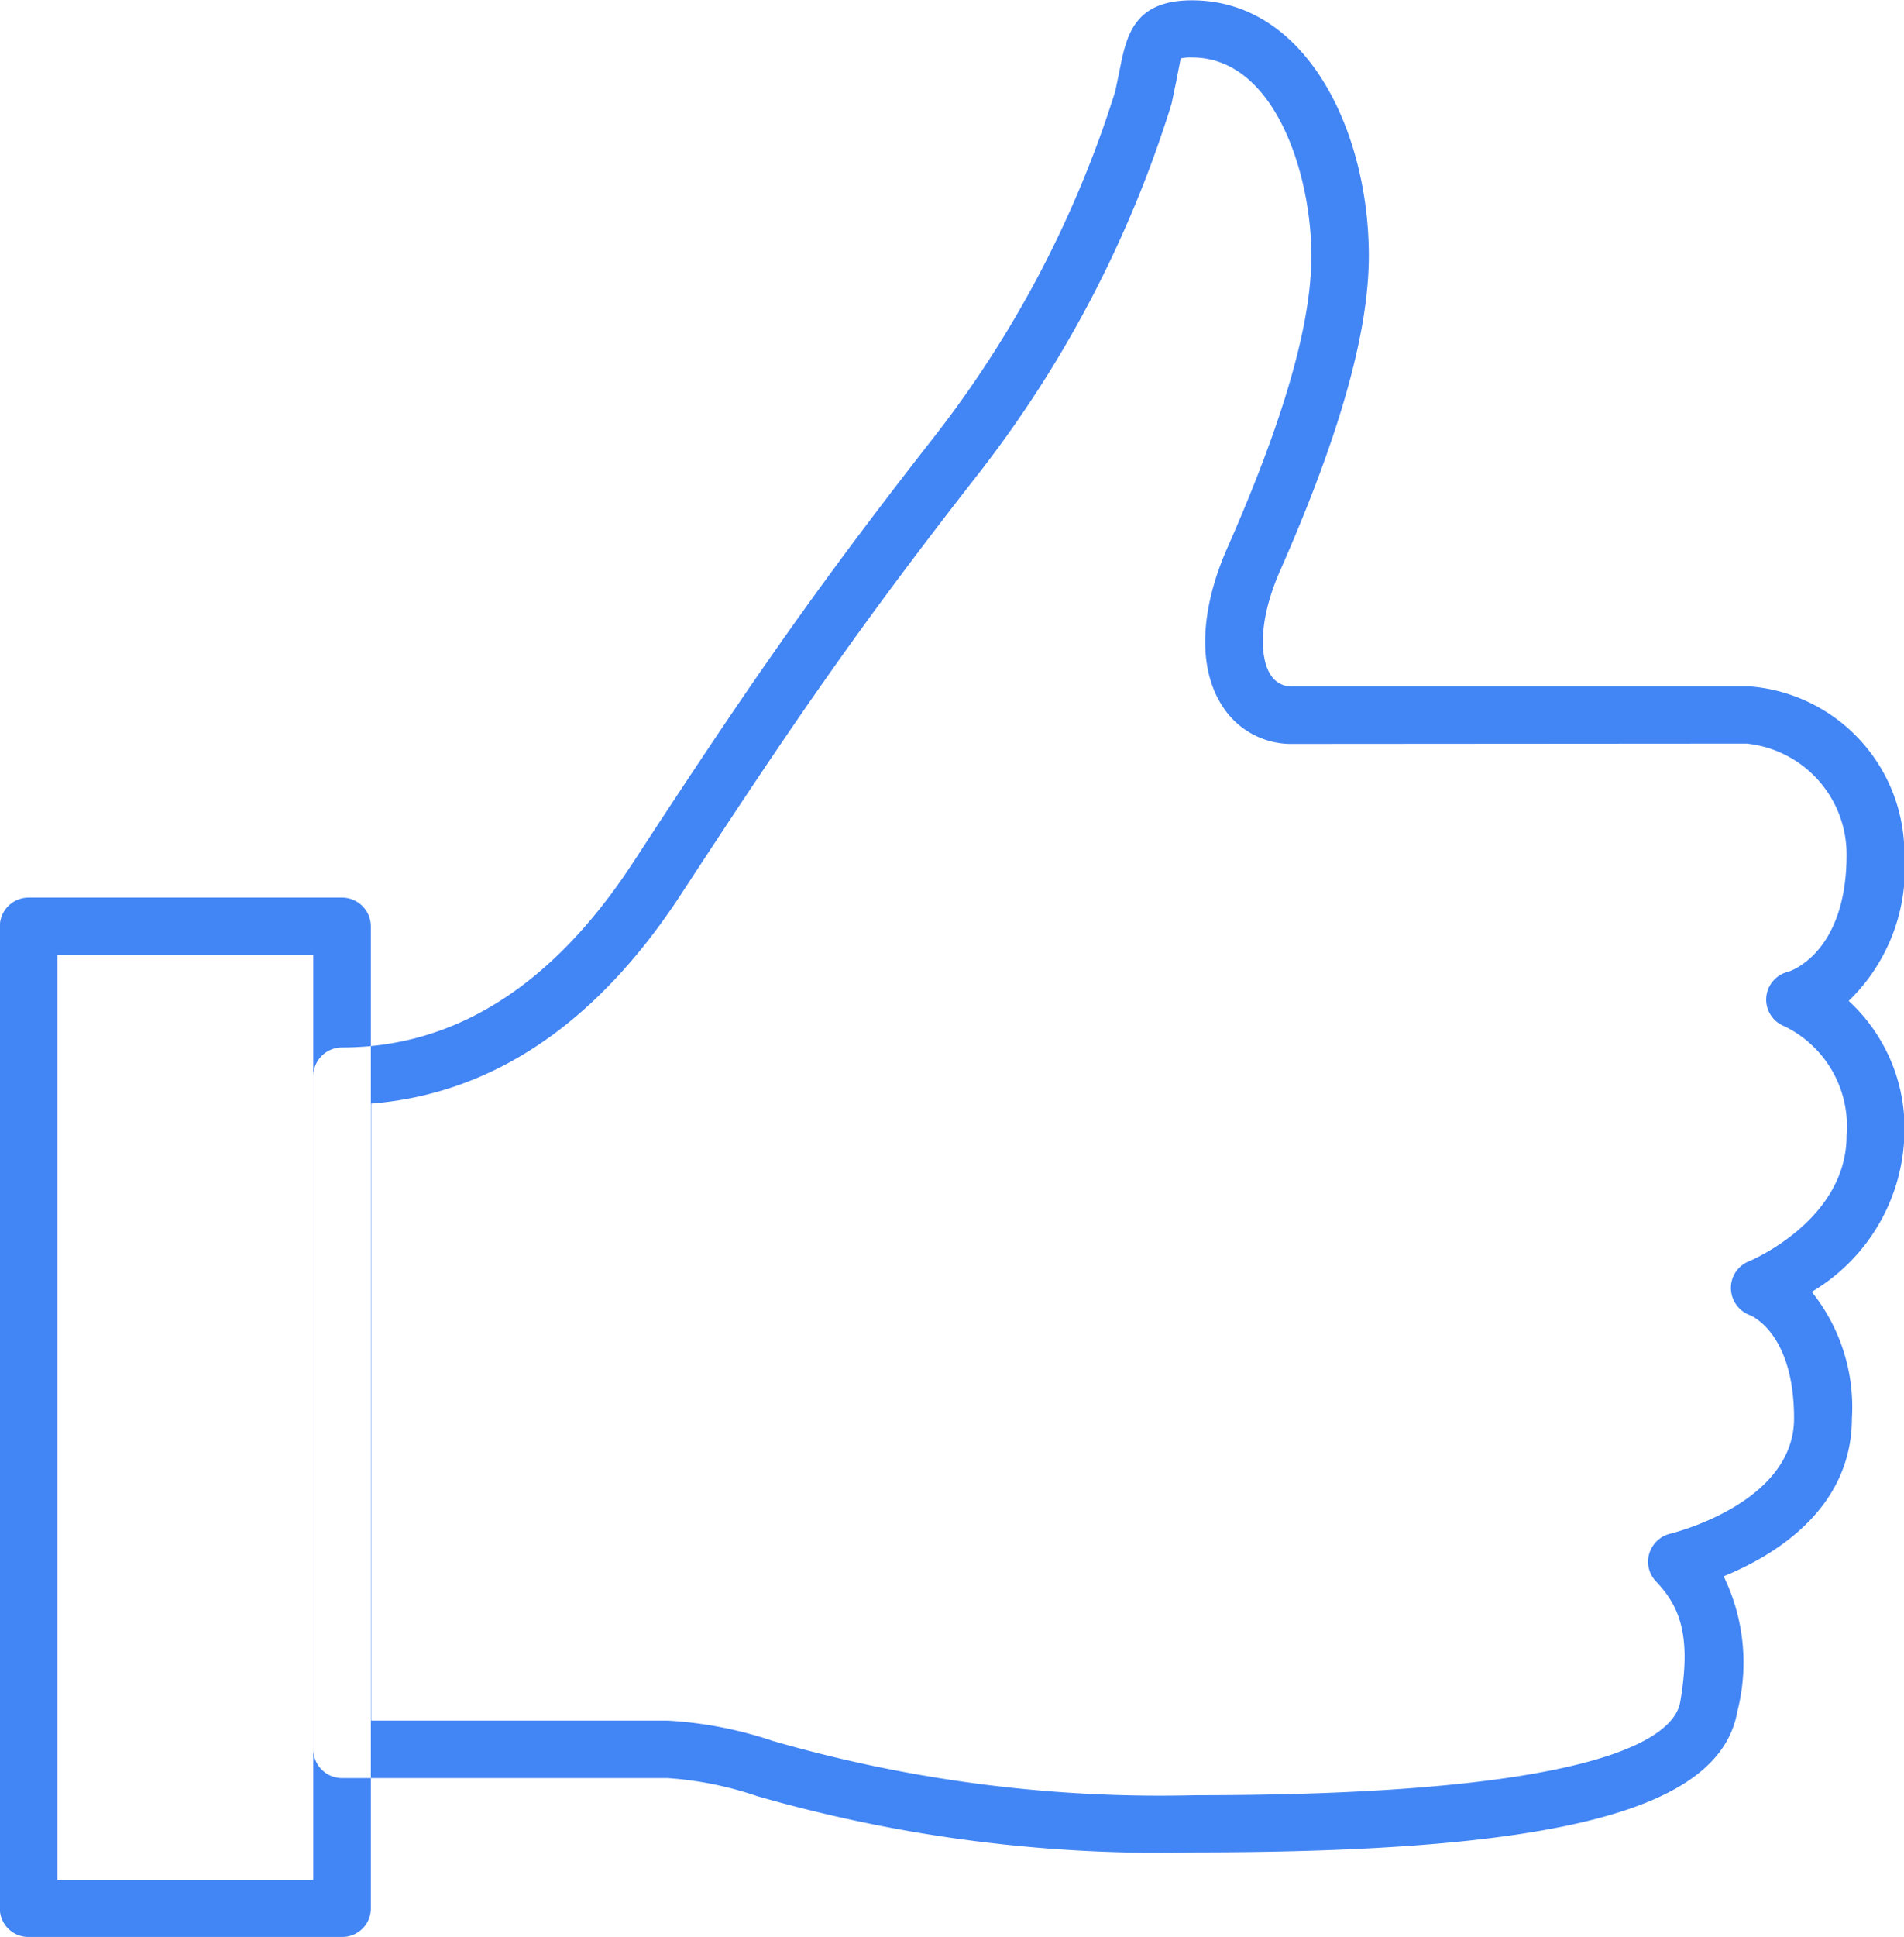 <svg xmlns="http://www.w3.org/2000/svg" width="59" height="60" viewBox="0 0 59 60">
<defs>
    <style>
      .cls-1 {
        fill: #4285f4;
        fill-rule: evenodd;
      }
    </style>
  </defs>
  <path id="hand" class="cls-1" d="M344.052,2023.37a45.2,45.2,0,0,1-13.585-1.74,10.862,10.862,0,0,0-2.778-.56H317.6a0.892,0.892,0,0,1-.892-0.89v-20.85a0.892,0.892,0,0,1,.892-0.89c3.5,0,6.523-1.92,9-5.7,3.479-5.33,5.528-8.32,9.206-13.03a33.844,33.844,0,0,0,5.752-10.88l0.129-.62c0.214-1.09.435-2.2,2.25-2.2,3.558,0,5.479,4.07,5.479,7.91,0,2.37-.9,5.56-2.747,9.75-0.718,1.63-.606,2.77-0.29,3.24a0.758,0.758,0,0,0,.7.35h14.154a5.2,5.2,0,0,1,4.779,5.21,5.714,5.714,0,0,1-1.726,4.53,5.356,5.356,0,0,1,1.726,4.17,5.862,5.862,0,0,1-2.871,4.84,5.7,5.7,0,0,1,1.245,3.91c0,2.83-2.429,4.27-3.975,4.9a6.1,6.1,0,0,1,.426,4.18C360.3,2022.06,355.283,2023.37,344.052,2023.37Zm-25.562-4.08h9.2a12.379,12.379,0,0,1,3.259.63,43.319,43.319,0,0,0,13.1,1.68c12.633,0,14.83-1.81,15.017-2.89,0.357-2.08-.025-2.97-0.758-3.74a0.879,0.879,0,0,1-.2-0.86,0.9,0.9,0,0,1,.651-0.61c0.037-.01,3.834-0.93,3.834-3.57s-1.319-3.18-1.375-3.2a0.9,0.9,0,0,1-.581-0.82,0.883,0.883,0,0,1,.544-0.84c0.03-.01,3.04-1.26,3.04-3.9a3.445,3.445,0,0,0-1.913-3.38,0.886,0.886,0,0,1,.091-1.69c0.06-.01,1.822-0.57,1.822-3.63a3.449,3.449,0,0,0-3.1-3.44l-14.047.01a2.525,2.525,0,0,1-2.188-1.16c-0.77-1.17-.715-2.96.15-4.92,1.746-3.96,2.6-6.92,2.6-9.04,0-2.55-1.145-6.14-3.695-6.14a1.281,1.281,0,0,0-.355.03c-0.008.05-.083,0.43-0.144,0.74l-0.137.66a35.93,35.93,0,0,1-6.085,11.59c-3.638,4.66-5.667,7.62-9.118,12.9-2.621,4.01-5.846,6.18-9.6,6.48v19.11h0Zm-0.891,6.7h-9.712a0.884,0.884,0,0,1-.892-0.88v-30.42a0.892,0.892,0,0,1,.892-0.89H317.6a0.892,0.892,0,0,1,.891.89v30.42A0.882,0.882,0,0,1,317.6,2025.99Zm-8.821-1.77h7.929v-28.65h-7.929v28.65Z" transform="translate(-307 -1966)"/>
</svg>
